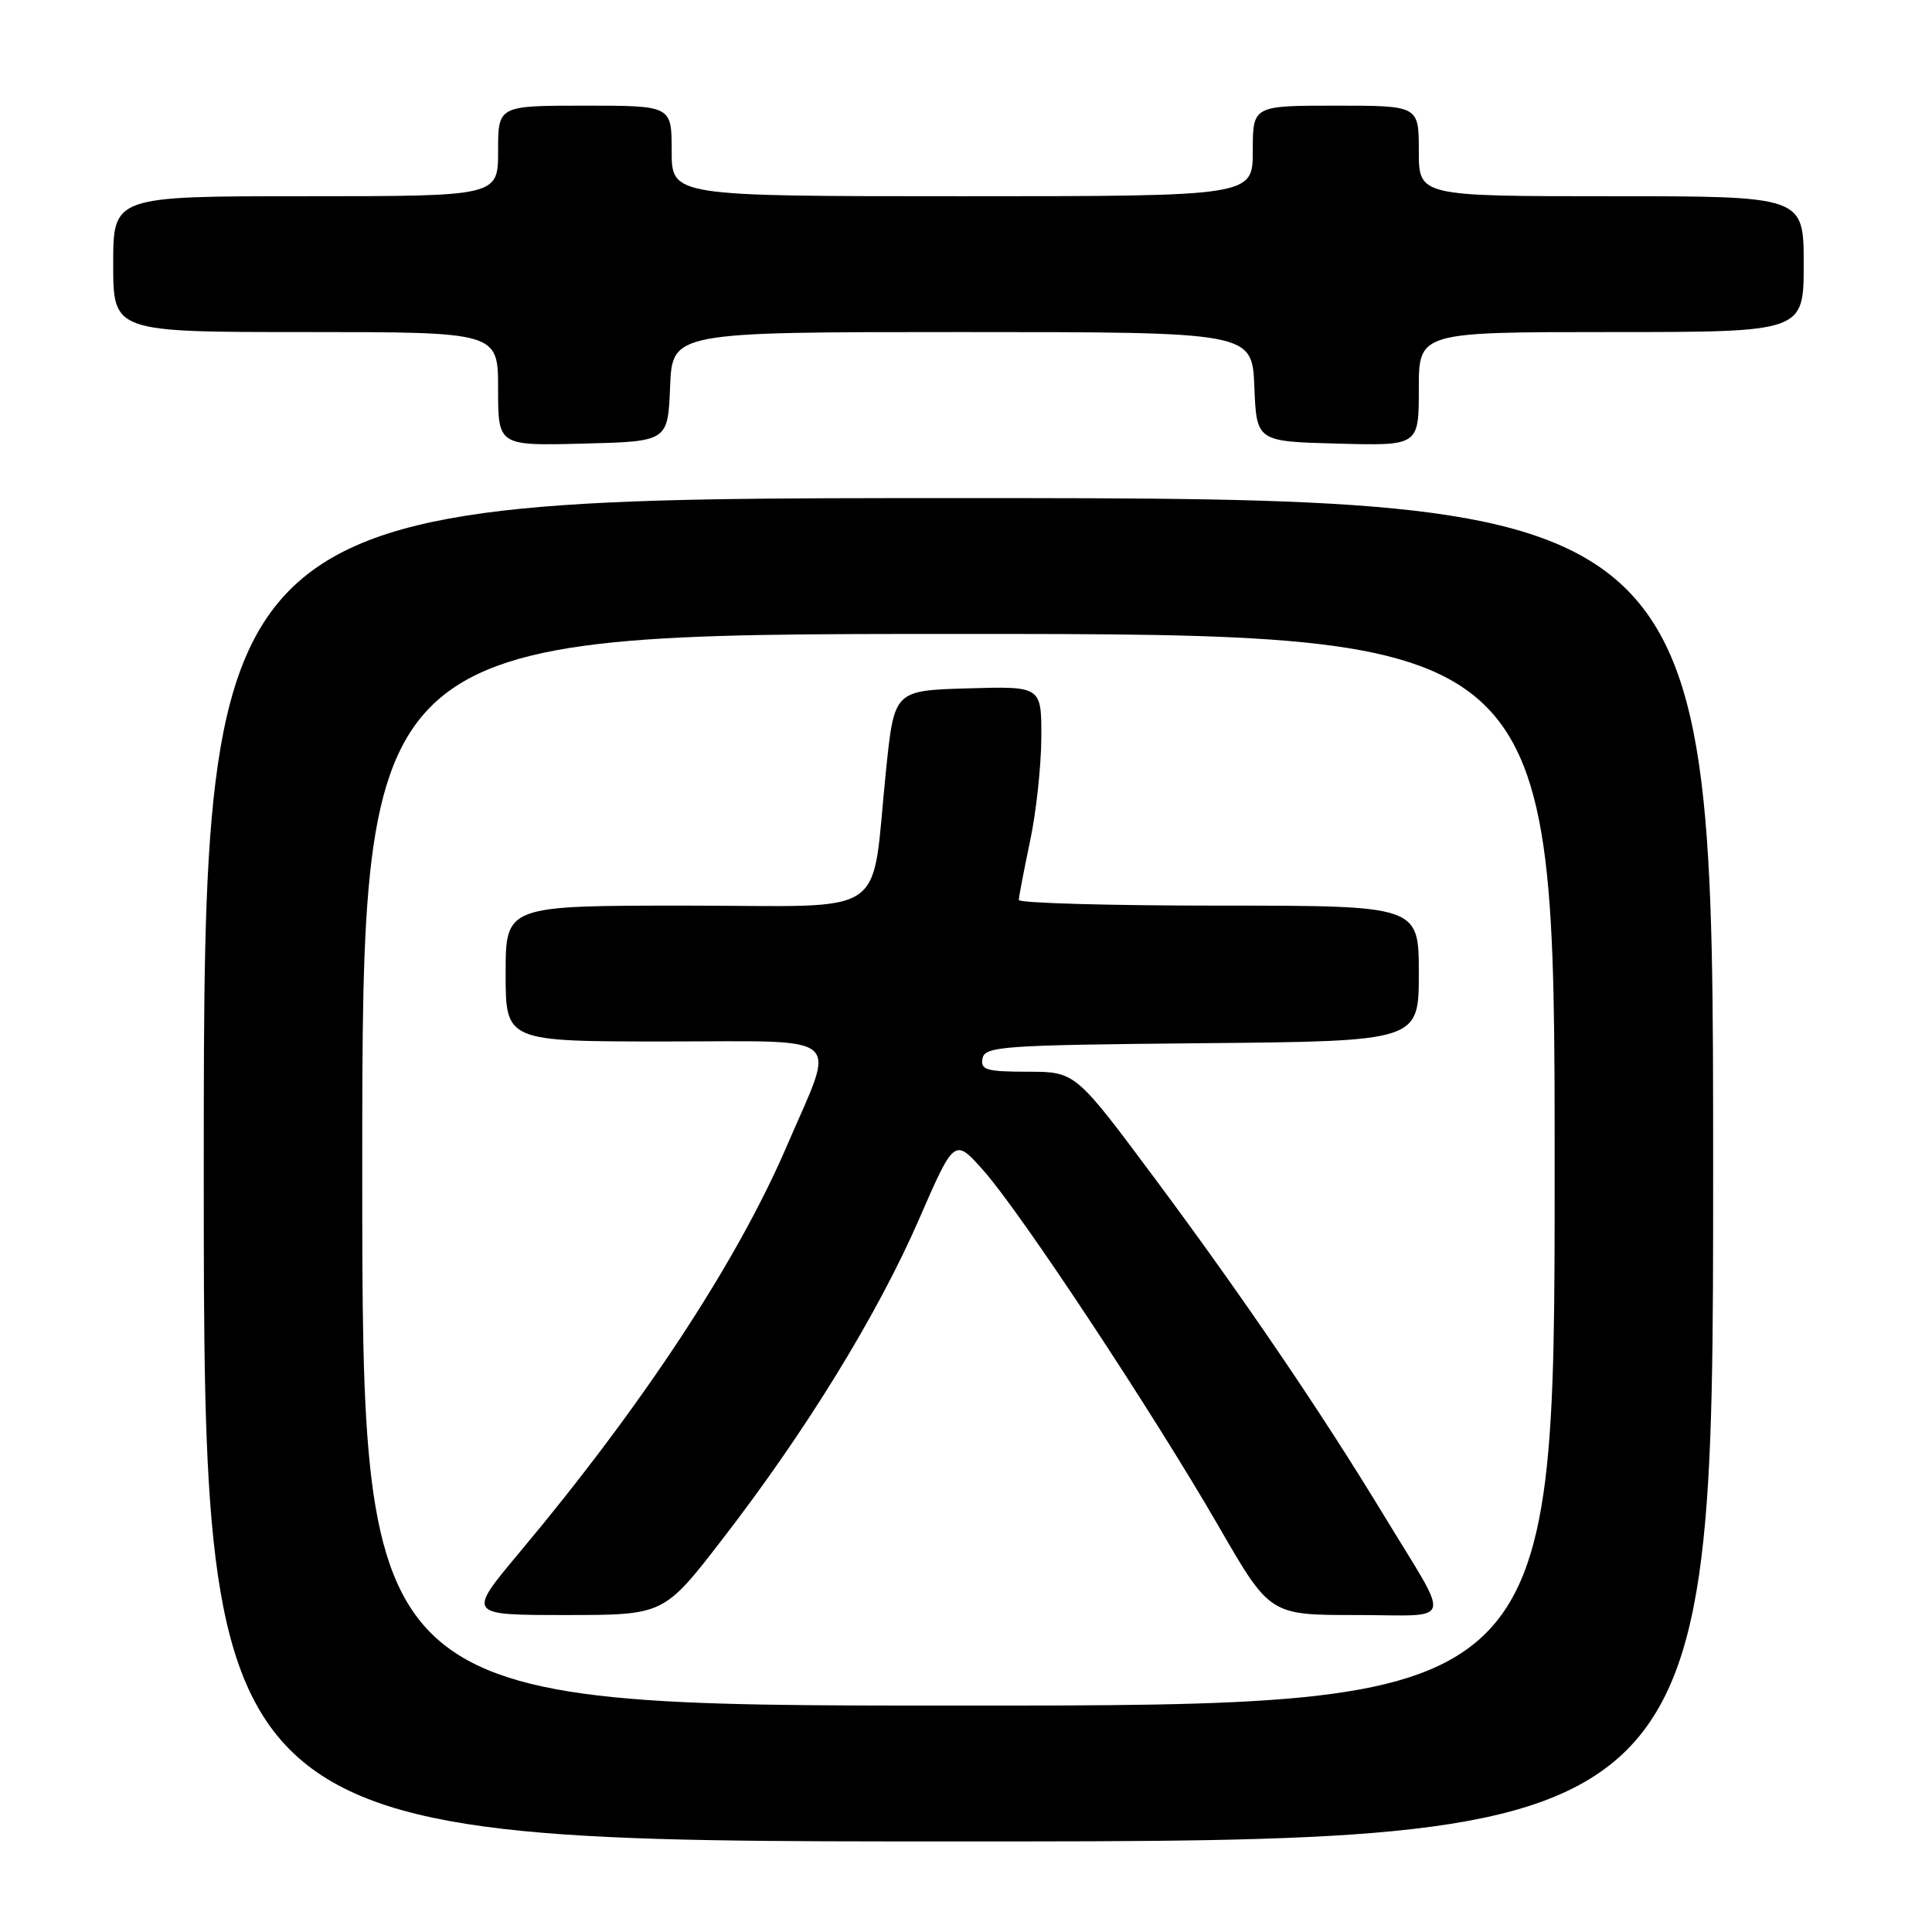 <?xml version="1.0" encoding="UTF-8" standalone="no"?>
<!DOCTYPE svg PUBLIC "-//W3C//DTD SVG 1.1//EN" "http://www.w3.org/Graphics/SVG/1.1/DTD/svg11.dtd" >
<svg xmlns="http://www.w3.org/2000/svg" xmlns:xlink="http://www.w3.org/1999/xlink" version="1.1" viewBox="0 0 256 256">
 <g >
 <path fill="currentColor"
d=" M 227.00 155.00 C 227.00 66.00 227.00 66.00 127.00 66.00 C 27.00 66.00 27.00 66.00 27.00 155.00 C 27.00 244.00 27.00 244.00 127.00 244.00 C 227.00 244.00 227.00 244.00 227.00 155.00 Z  M 88.79 51.25 C 89.09 44.00 89.09 44.00 127.50 44.00 C 165.91 44.00 165.91 44.00 166.21 51.25 C 166.50 58.50 166.50 58.50 177.25 58.78 C 188.00 59.07 188.00 59.07 188.00 51.53 C 188.00 44.00 188.00 44.00 213.50 44.00 C 239.00 44.00 239.00 44.00 239.00 35.00 C 239.00 26.00 239.00 26.00 213.50 26.00 C 188.00 26.00 188.00 26.00 188.00 20.00 C 188.00 14.00 188.00 14.00 177.00 14.00 C 166.00 14.00 166.00 14.00 166.00 20.00 C 166.00 26.00 166.00 26.00 127.50 26.00 C 89.00 26.00 89.00 26.00 89.00 20.00 C 89.00 14.00 89.00 14.00 77.50 14.00 C 66.00 14.00 66.00 14.00 66.00 20.00 C 66.00 26.00 66.00 26.00 40.50 26.00 C 15.00 26.00 15.00 26.00 15.00 35.00 C 15.00 44.00 15.00 44.00 40.50 44.00 C 66.00 44.00 66.00 44.00 66.00 51.53 C 66.00 59.07 66.00 59.07 77.25 58.78 C 88.50 58.50 88.50 58.50 88.79 51.25 Z  M 48.00 155.00 C 48.00 84.00 48.00 84.00 127.00 84.00 C 206.00 84.00 206.00 84.00 206.00 155.00 C 206.00 226.00 206.00 226.00 127.00 226.00 C 48.00 226.00 48.00 226.00 48.00 155.00 Z  M 95.73 203.94 C 106.78 189.64 116.25 174.23 121.74 161.64 C 126.47 150.77 126.47 150.77 130.33 155.12 C 135.28 160.70 152.73 187.10 161.48 202.25 C 168.26 214.00 168.26 214.00 179.67 214.00 C 192.87 214.00 192.40 215.67 183.37 200.79 C 175.09 187.14 164.70 171.85 153.10 156.26 C 142.50 142.01 142.50 142.01 136.18 142.01 C 130.69 142.00 129.90 141.77 130.19 140.25 C 130.50 138.64 132.81 138.48 159.26 138.23 C 188.00 137.97 188.00 137.97 188.00 128.98 C 188.00 120.00 188.00 120.00 161.50 120.00 C 146.93 120.00 135.00 119.66 135.00 119.25 C 135.00 118.84 135.67 115.35 136.48 111.50 C 137.30 107.65 137.97 101.45 137.98 97.71 C 138.00 90.93 138.00 90.93 128.25 91.21 C 118.50 91.50 118.50 91.50 117.41 102.00 C 115.33 122.09 118.40 120.00 90.95 120.00 C 67.00 120.00 67.00 120.00 67.00 129.00 C 67.00 138.00 67.00 138.00 88.11 138.00 C 112.42 138.00 110.80 136.62 104.30 151.76 C 97.67 167.20 85.24 186.11 68.80 205.75 C 61.90 214.00 61.90 214.00 74.93 214.00 C 87.97 214.00 87.97 214.00 95.73 203.94 Z "/>
</g>
</svg>